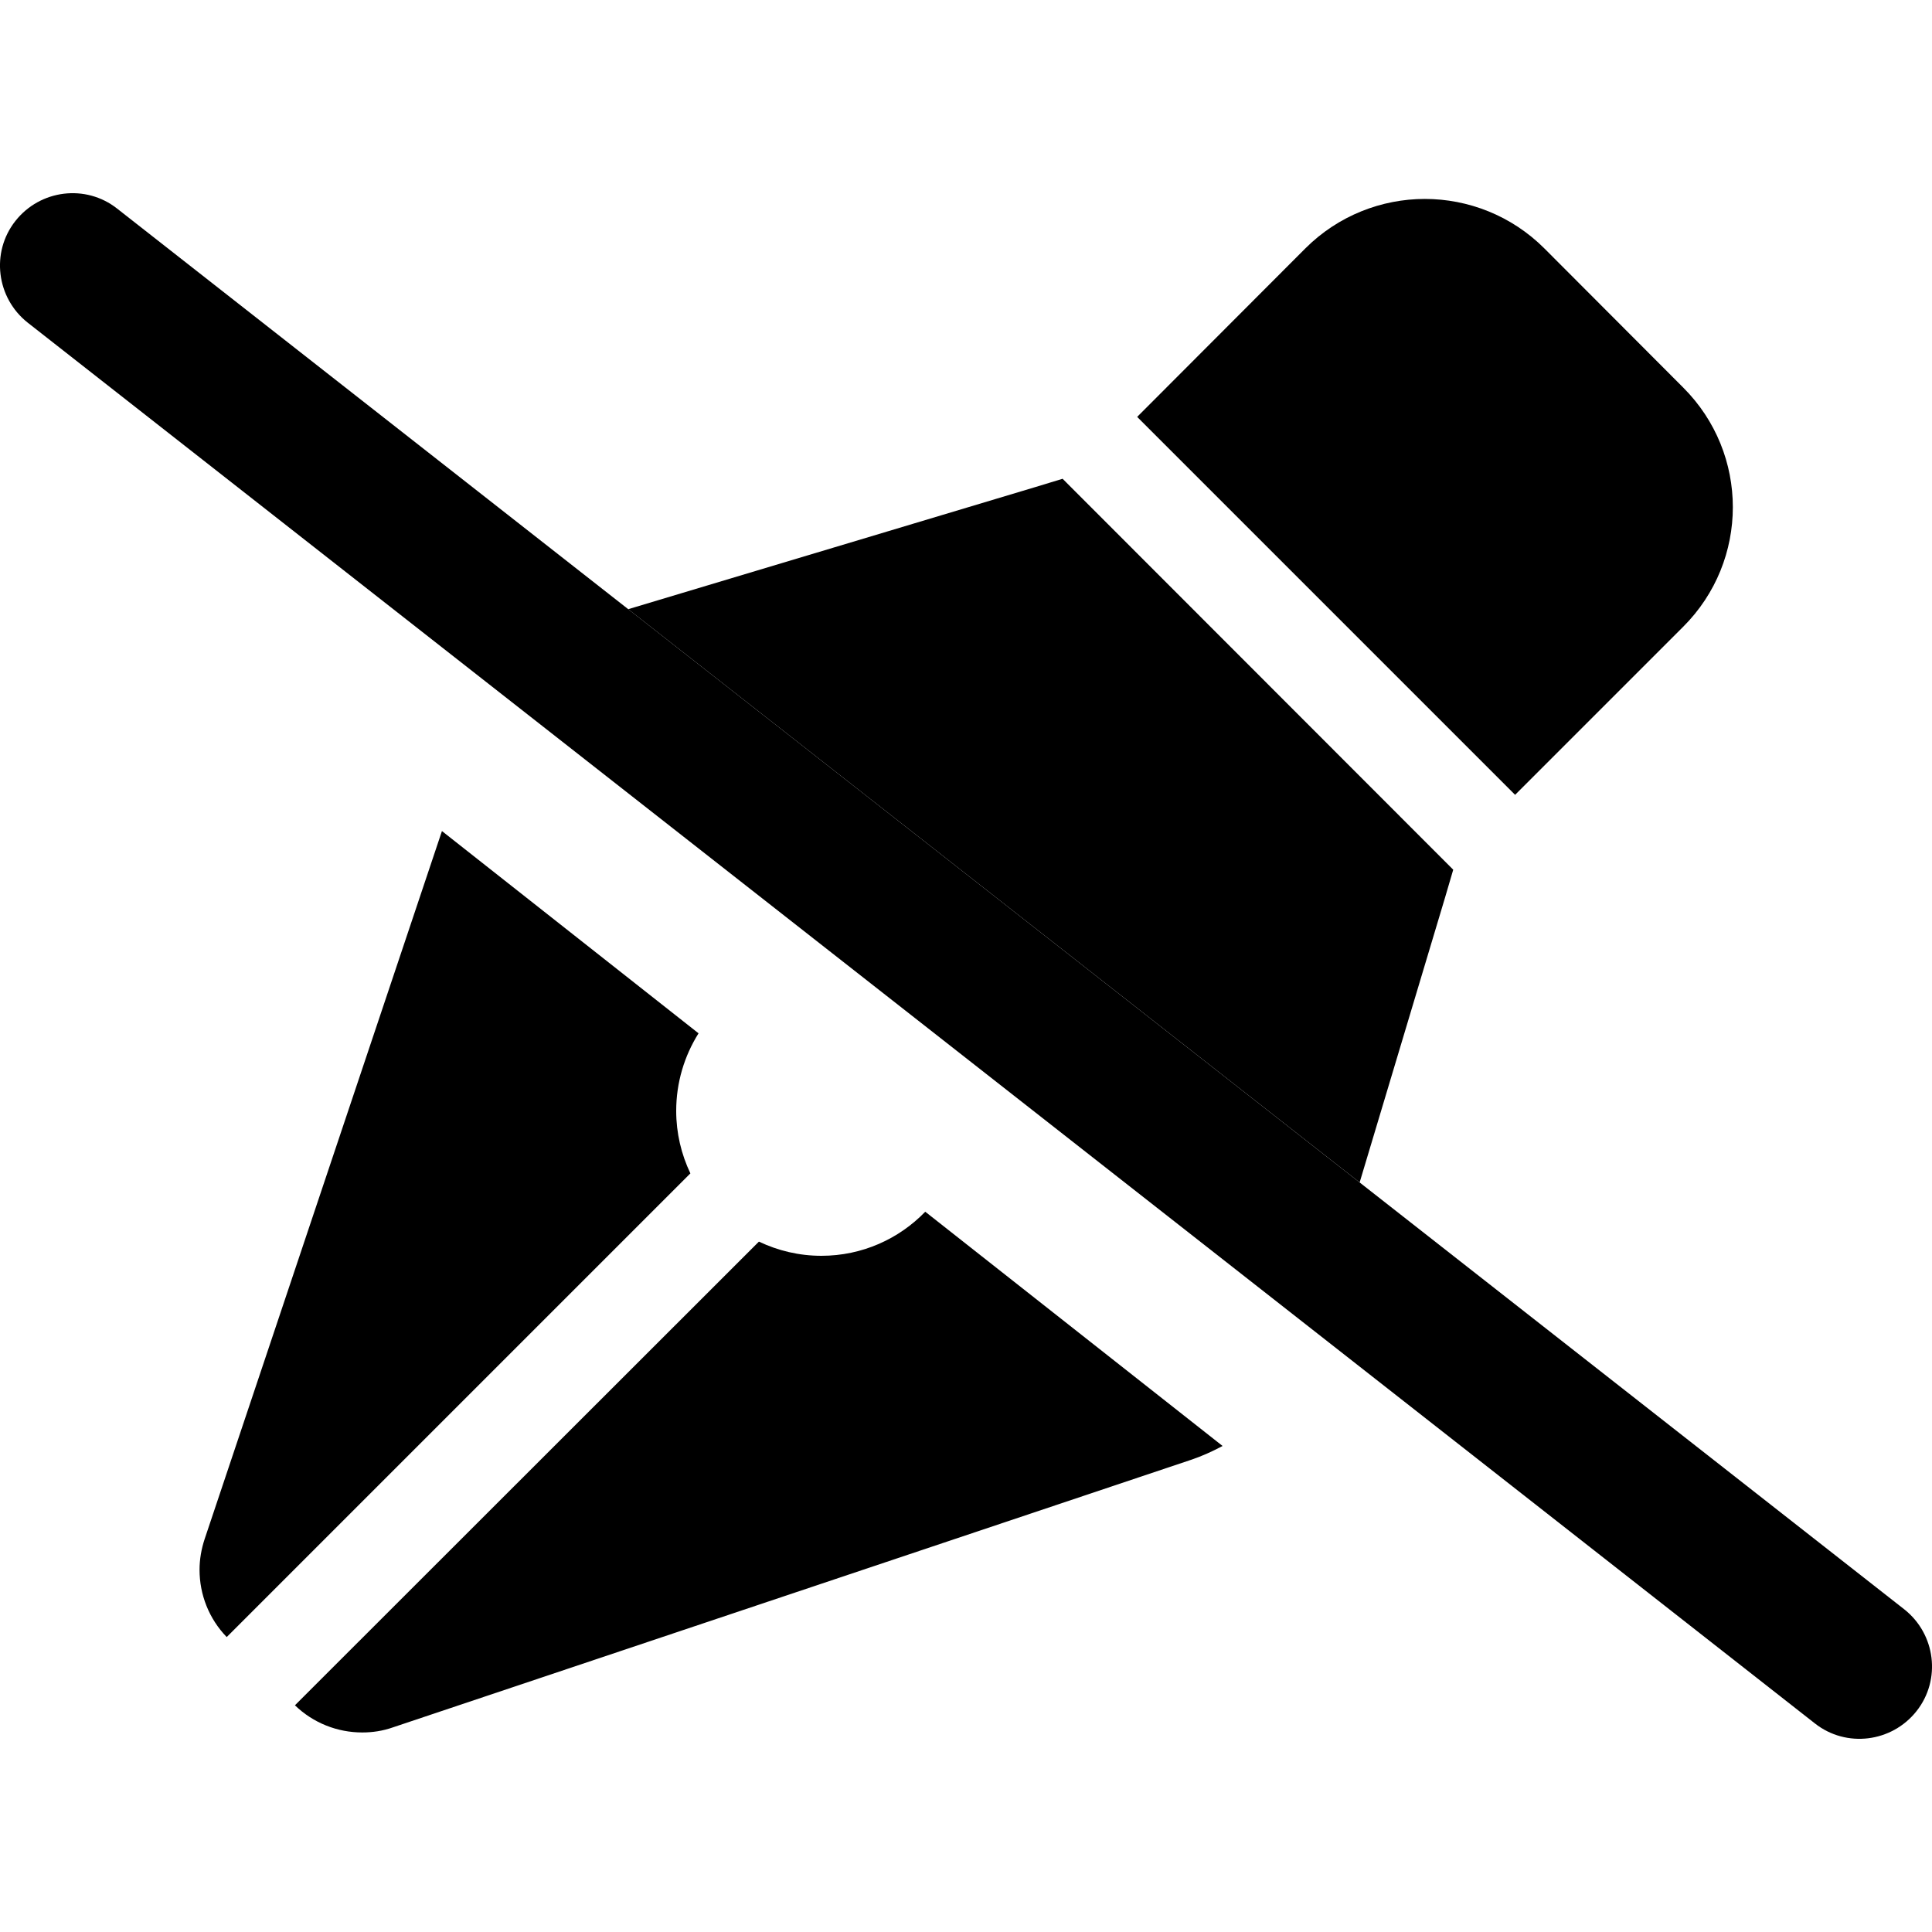 <svg xmlns="http://www.w3.org/2000/svg" width="24" height="24" viewBox="0 0 640 512">
    <path class="pr-icon-duotone-secondary" d="M66.1 456c0 8.2 3.1 16.2 9 22.3L228.7 324.7c-3-6.3-4.7-13.3-4.7-20.7c0-9.4 2.7-18.2 7.4-25.7l-85-67L67.8 445.8c-1.1 3.3-1.7 6.8-1.7 10.2zm31.6 44.9c6.1 5.9 14.1 9 22.3 9c3.4 0 6.8-.5 10.2-1.7l264.3-88.6c3.6-1.2 7.1-2.8 10.5-4.6l-98.5-77.6c-8.7 9-20.9 14.6-34.4 14.6c-7.4 0-14.4-1.7-20.7-4.7L97.7 500.9zM208.1 137.8c80.8 63.3 161.5 126.6 242.3 189.9l28.3-94.4 2.7-9.2L352 94.6l-9.2 2.8L208.1 137.8zM376.7 74.1L501.9 199.3l55.7-55.7c21.9-21.9 21.9-57.3 0-79.2L511.6 18.3C500.7 7.4 486.3 1.9 472 1.9s-28.7 5.5-39.6 16.4L376.7 74.1z"/>
    <path class="pr-icon-duotone-primary" d="M5.1 9.2C13.3-1.2 28.4-3.1 38.8 5.1l592 464c10.4 8.2 12.3 23.3 4.1 33.7s-23.3 12.3-33.7 4.1L9.2 42.9C-1.2 34.7-3.1 19.6 5.1 9.2z"/>
</svg>